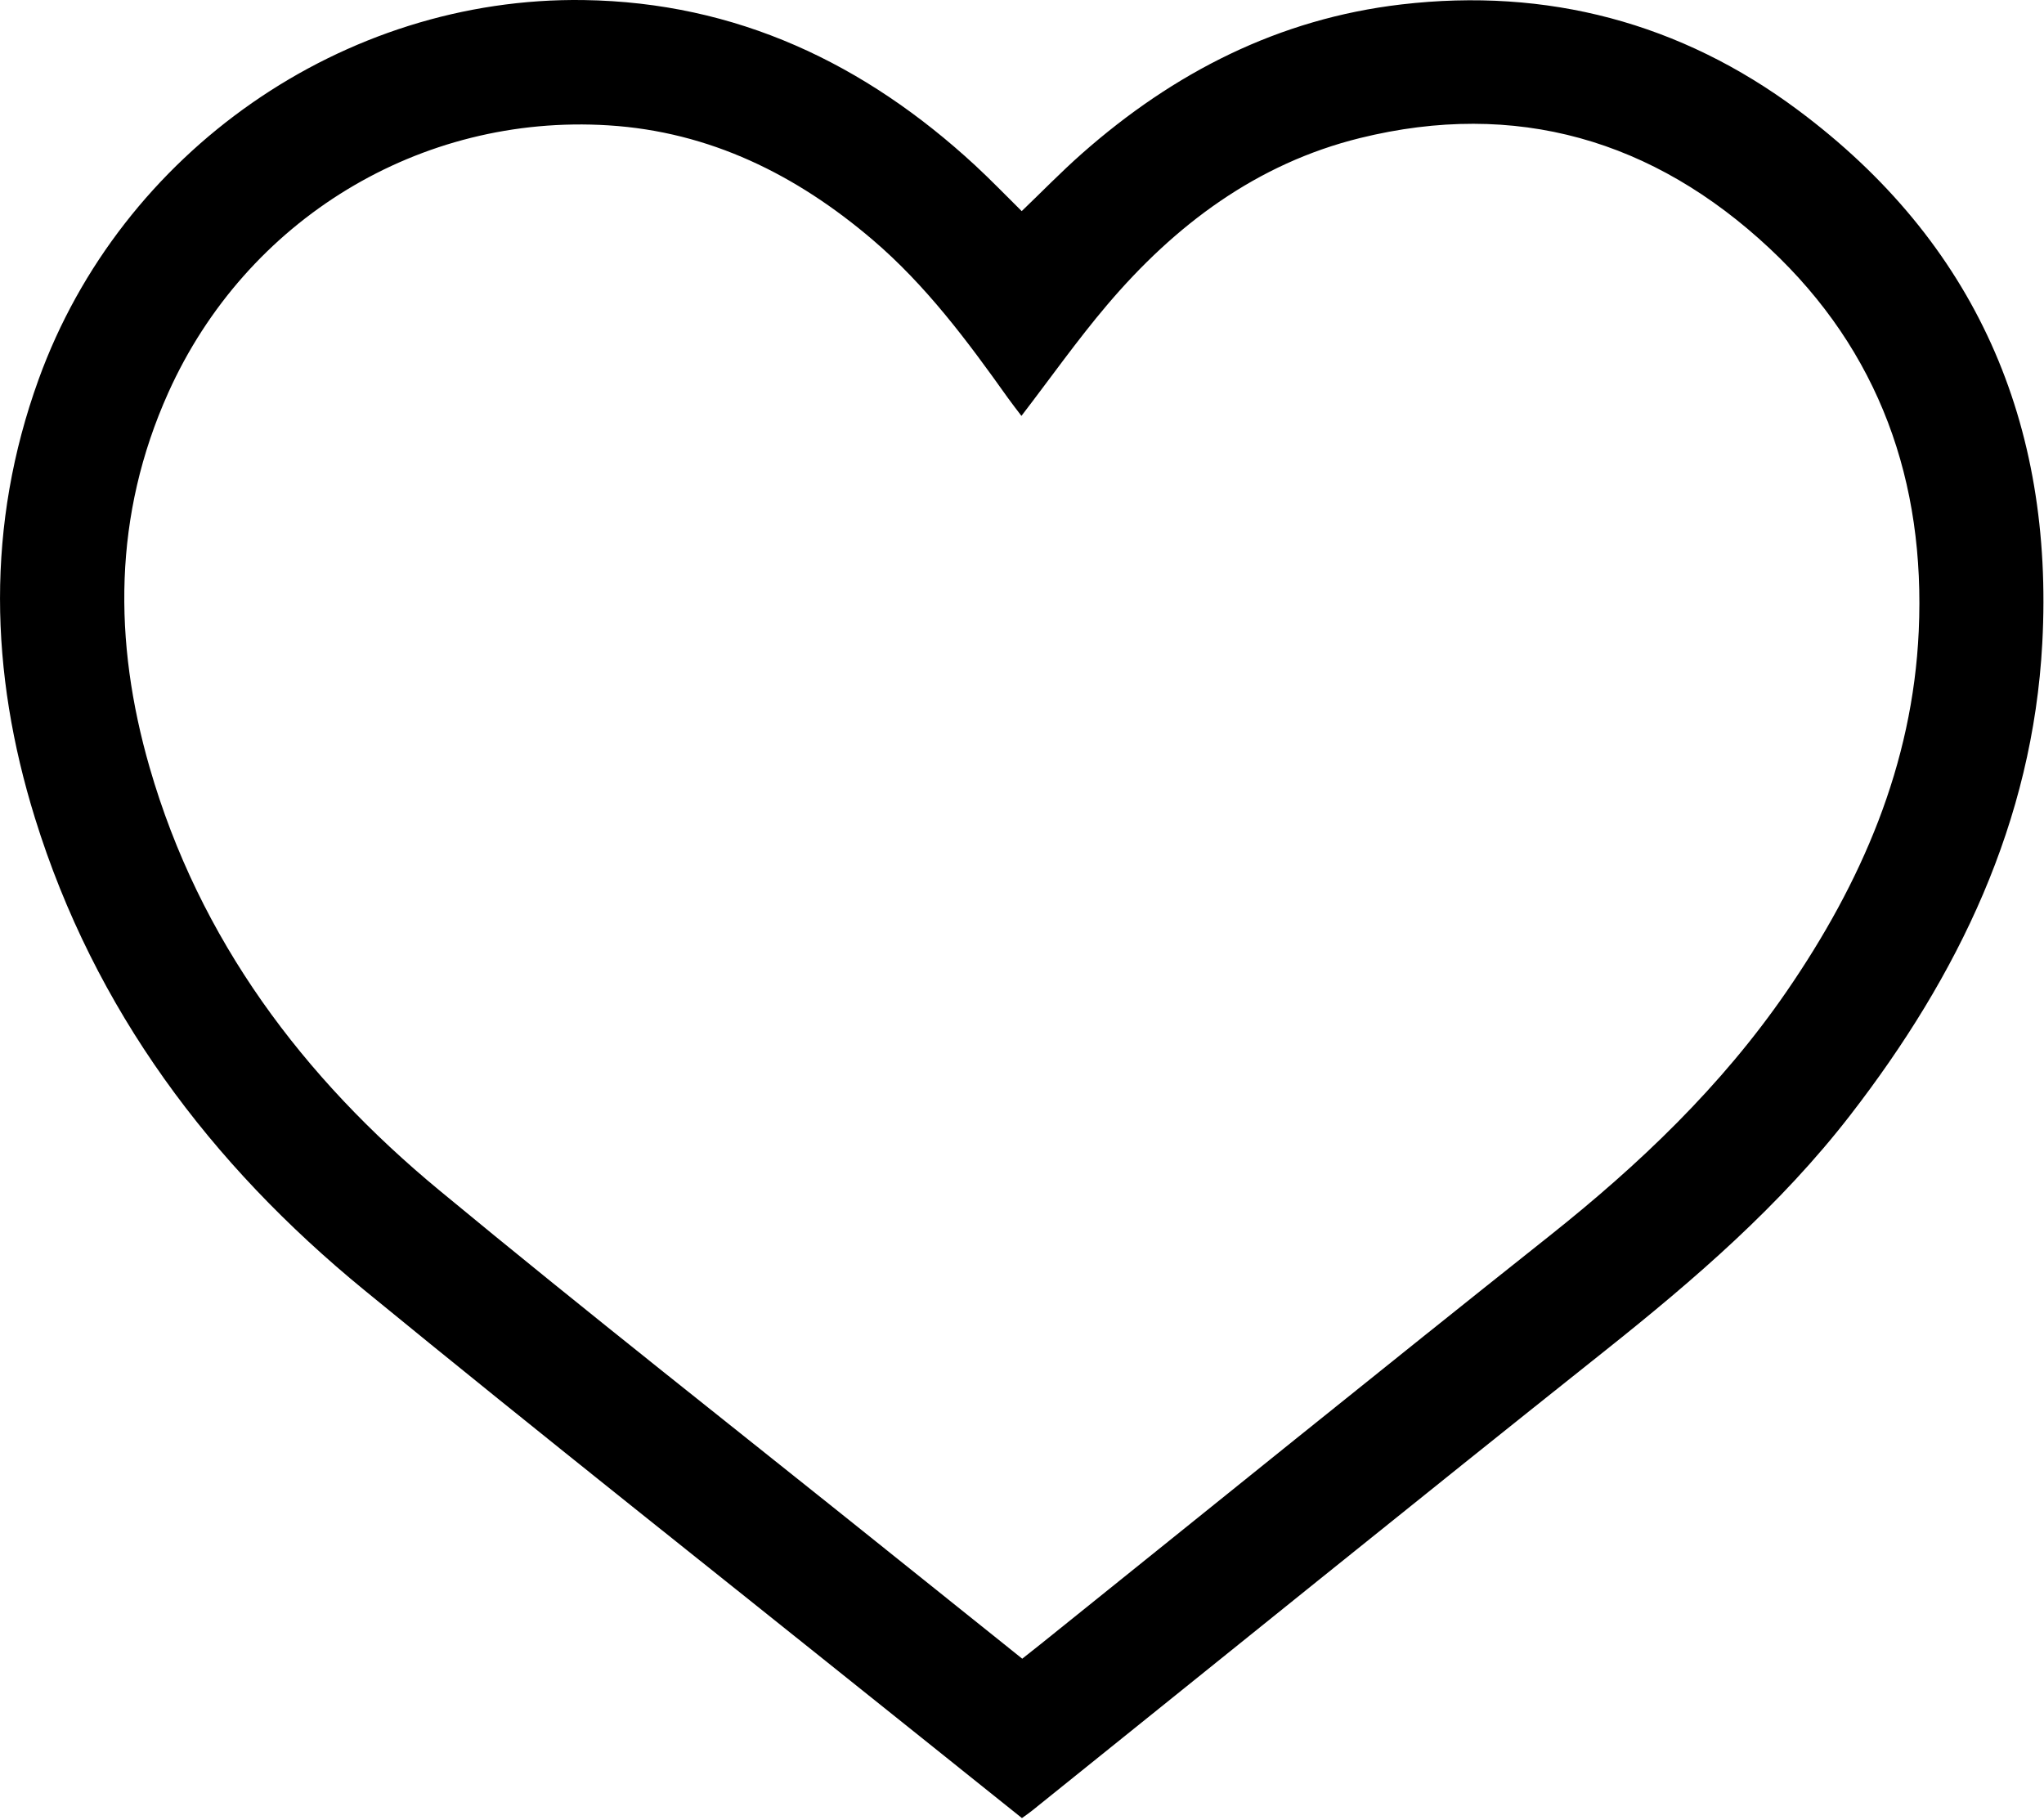 <svg width="693" height="617" viewBox="0 0 693 617" fill="none" xmlns="http://www.w3.org/2000/svg">
<path d="M346.48 616.4C332.87 605.5 319.35 594.69 305.84 583.86C245.01 535.08 183.79 486.76 123.47 437.36C71.35 394.68 32.03 342.38 11.85 277.34C-3.51 227.82 -4.79 178 13.1 128.61C41.05 51.4 116.46 -1.19 197.94 0.02C249.6 0.79 293.13 21.45 330.61 56.06C335.98 61.02 341.05 66.3 346.4 71.58C353.2 65.06 359.78 58.28 366.84 52.05C397.96 24.58 433.55 6.36 475.14 1.5C524.54 -4.27 569.79 7.71 609.49 37.25C669.84 82.15 696.42 143.54 692.42 218.06C689.17 278.65 663.94 330.72 627.37 378C603.62 408.71 574.56 433.76 544.35 457.8C479.29 509.57 414.66 561.86 349.84 613.94C348.82 614.76 347.73 615.49 346.48 616.4ZM346.32 141.02C344.59 138.73 343.05 136.79 341.61 134.76C327.98 115.6 313.97 96.77 295.93 81.36C270.01 59.23 240.69 44.66 206.31 42.5C142.37 38.49 83.43 74.47 57.04 133.17C38.4 174.65 38.37 217.35 50.73 260.2C67.6 318.66 102.69 365.31 148.94 403.55C198.87 444.84 249.87 484.84 300.42 525.39C315.74 537.68 331.08 549.94 346.58 562.36C348.86 560.56 350.94 558.93 353.01 557.27C410.42 511.16 467.65 464.83 525.3 419.04C555.76 394.85 583.6 368.33 605.72 336.16C631.09 299.27 648.46 259.4 650.53 213.99C652.84 163.31 637.24 119.1 599.97 84.22C560.64 47.42 513.98 33.75 461.07 46.81C426.04 55.46 398.34 76.29 375.32 103.43C365.21 115.34 356.17 128.17 346.31 141L346.32 141.02Z" fill="black"/>
</svg>
